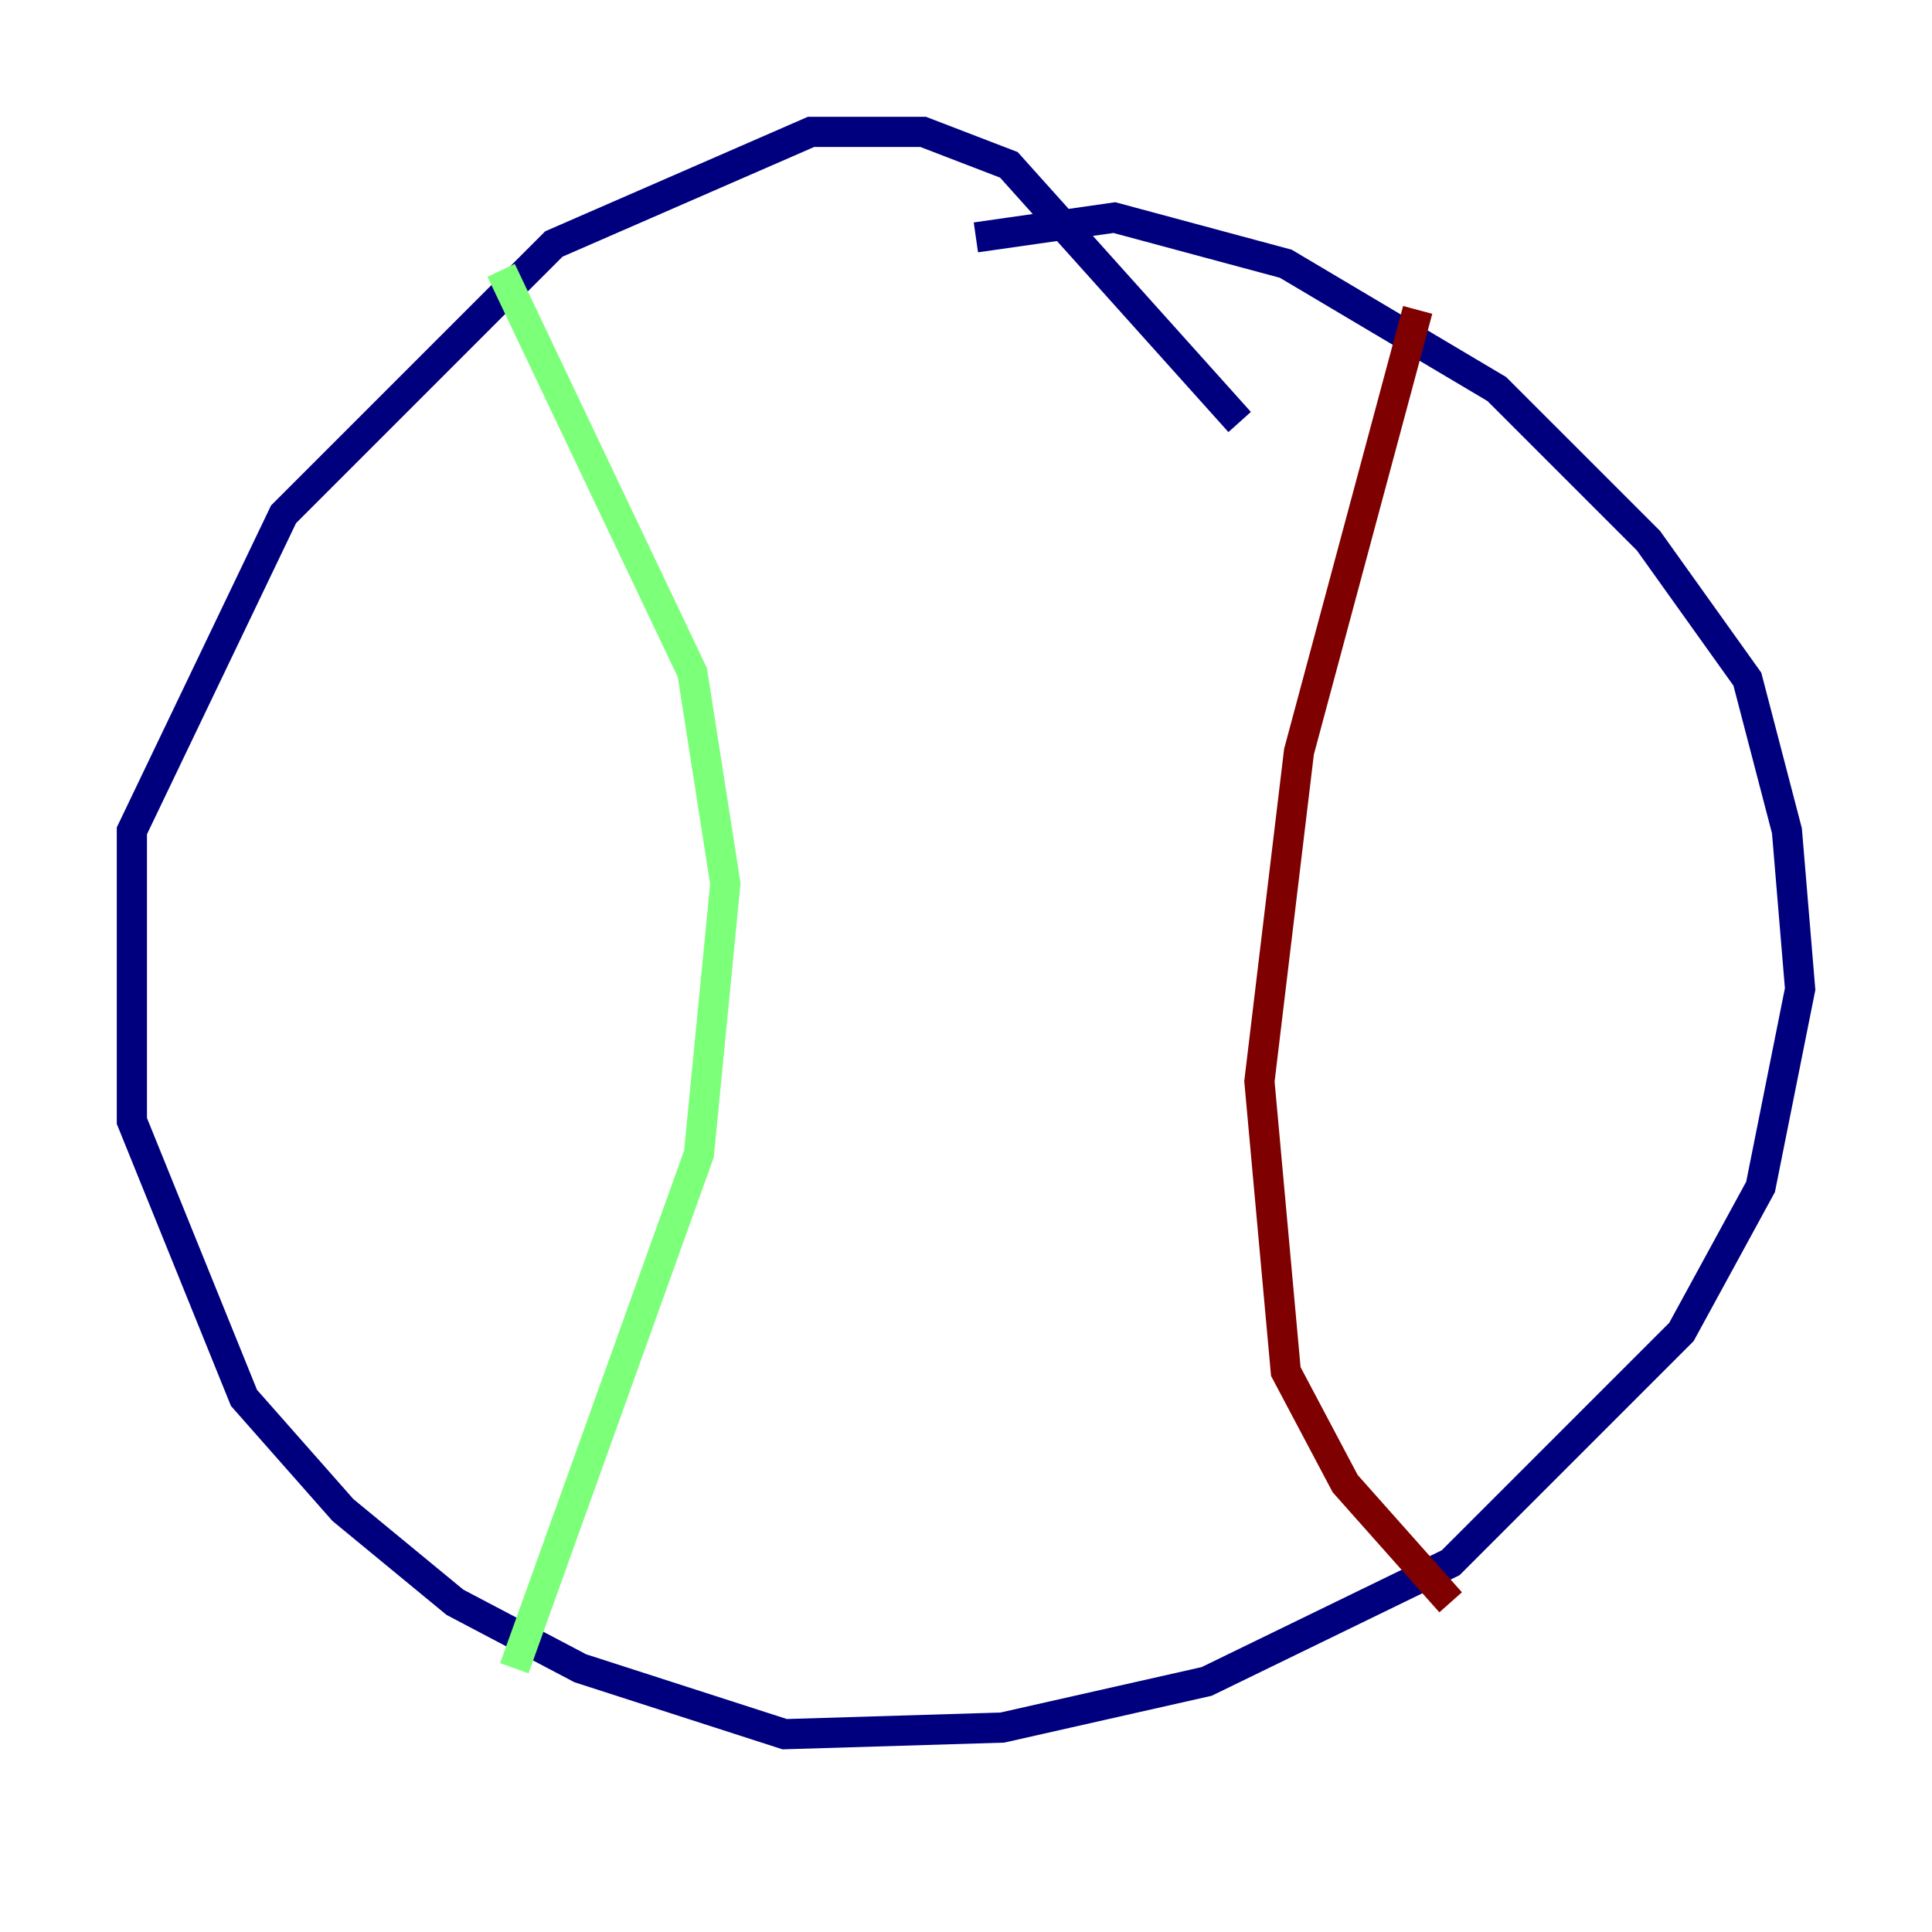 <?xml version="1.0" encoding="utf-8" ?>
<svg baseProfile="tiny" height="128" version="1.2" viewBox="0,0,128,128" width="128" xmlns="http://www.w3.org/2000/svg" xmlns:ev="http://www.w3.org/2001/xml-events" xmlns:xlink="http://www.w3.org/1999/xlink"><defs /><polyline fill="none" points="82.13,27.959 66.84,10.921 61.16,8.737 53.734,8.737 36.696,16.164 18.785,34.075 8.737,55.044 8.737,74.266 16.164,92.614 22.717,100.041 30.143,106.157 38.444,110.526 51.986,114.894 66.403,114.457 79.945,111.399 96.109,103.536 111.399,88.246 116.642,78.635 119.263,65.529 118.389,55.044 115.768,44.997 109.215,35.822 99.167,25.775 85.188,17.474 73.829,14.416 64.655,15.727" stroke="#00007f" stroke-width="2" /><polyline fill="none" points="33.201,17.911 45.87,44.56 48.055,58.539 46.307,76.451 34.075,110.526" stroke="#7cff79" stroke-width="2" /><polyline fill="none" points="93.925,20.532 86.061,49.802 83.44,71.645 85.188,90.867 89.12,98.293 96.109,106.157" stroke="#7f0000" stroke-width="2" /></svg>